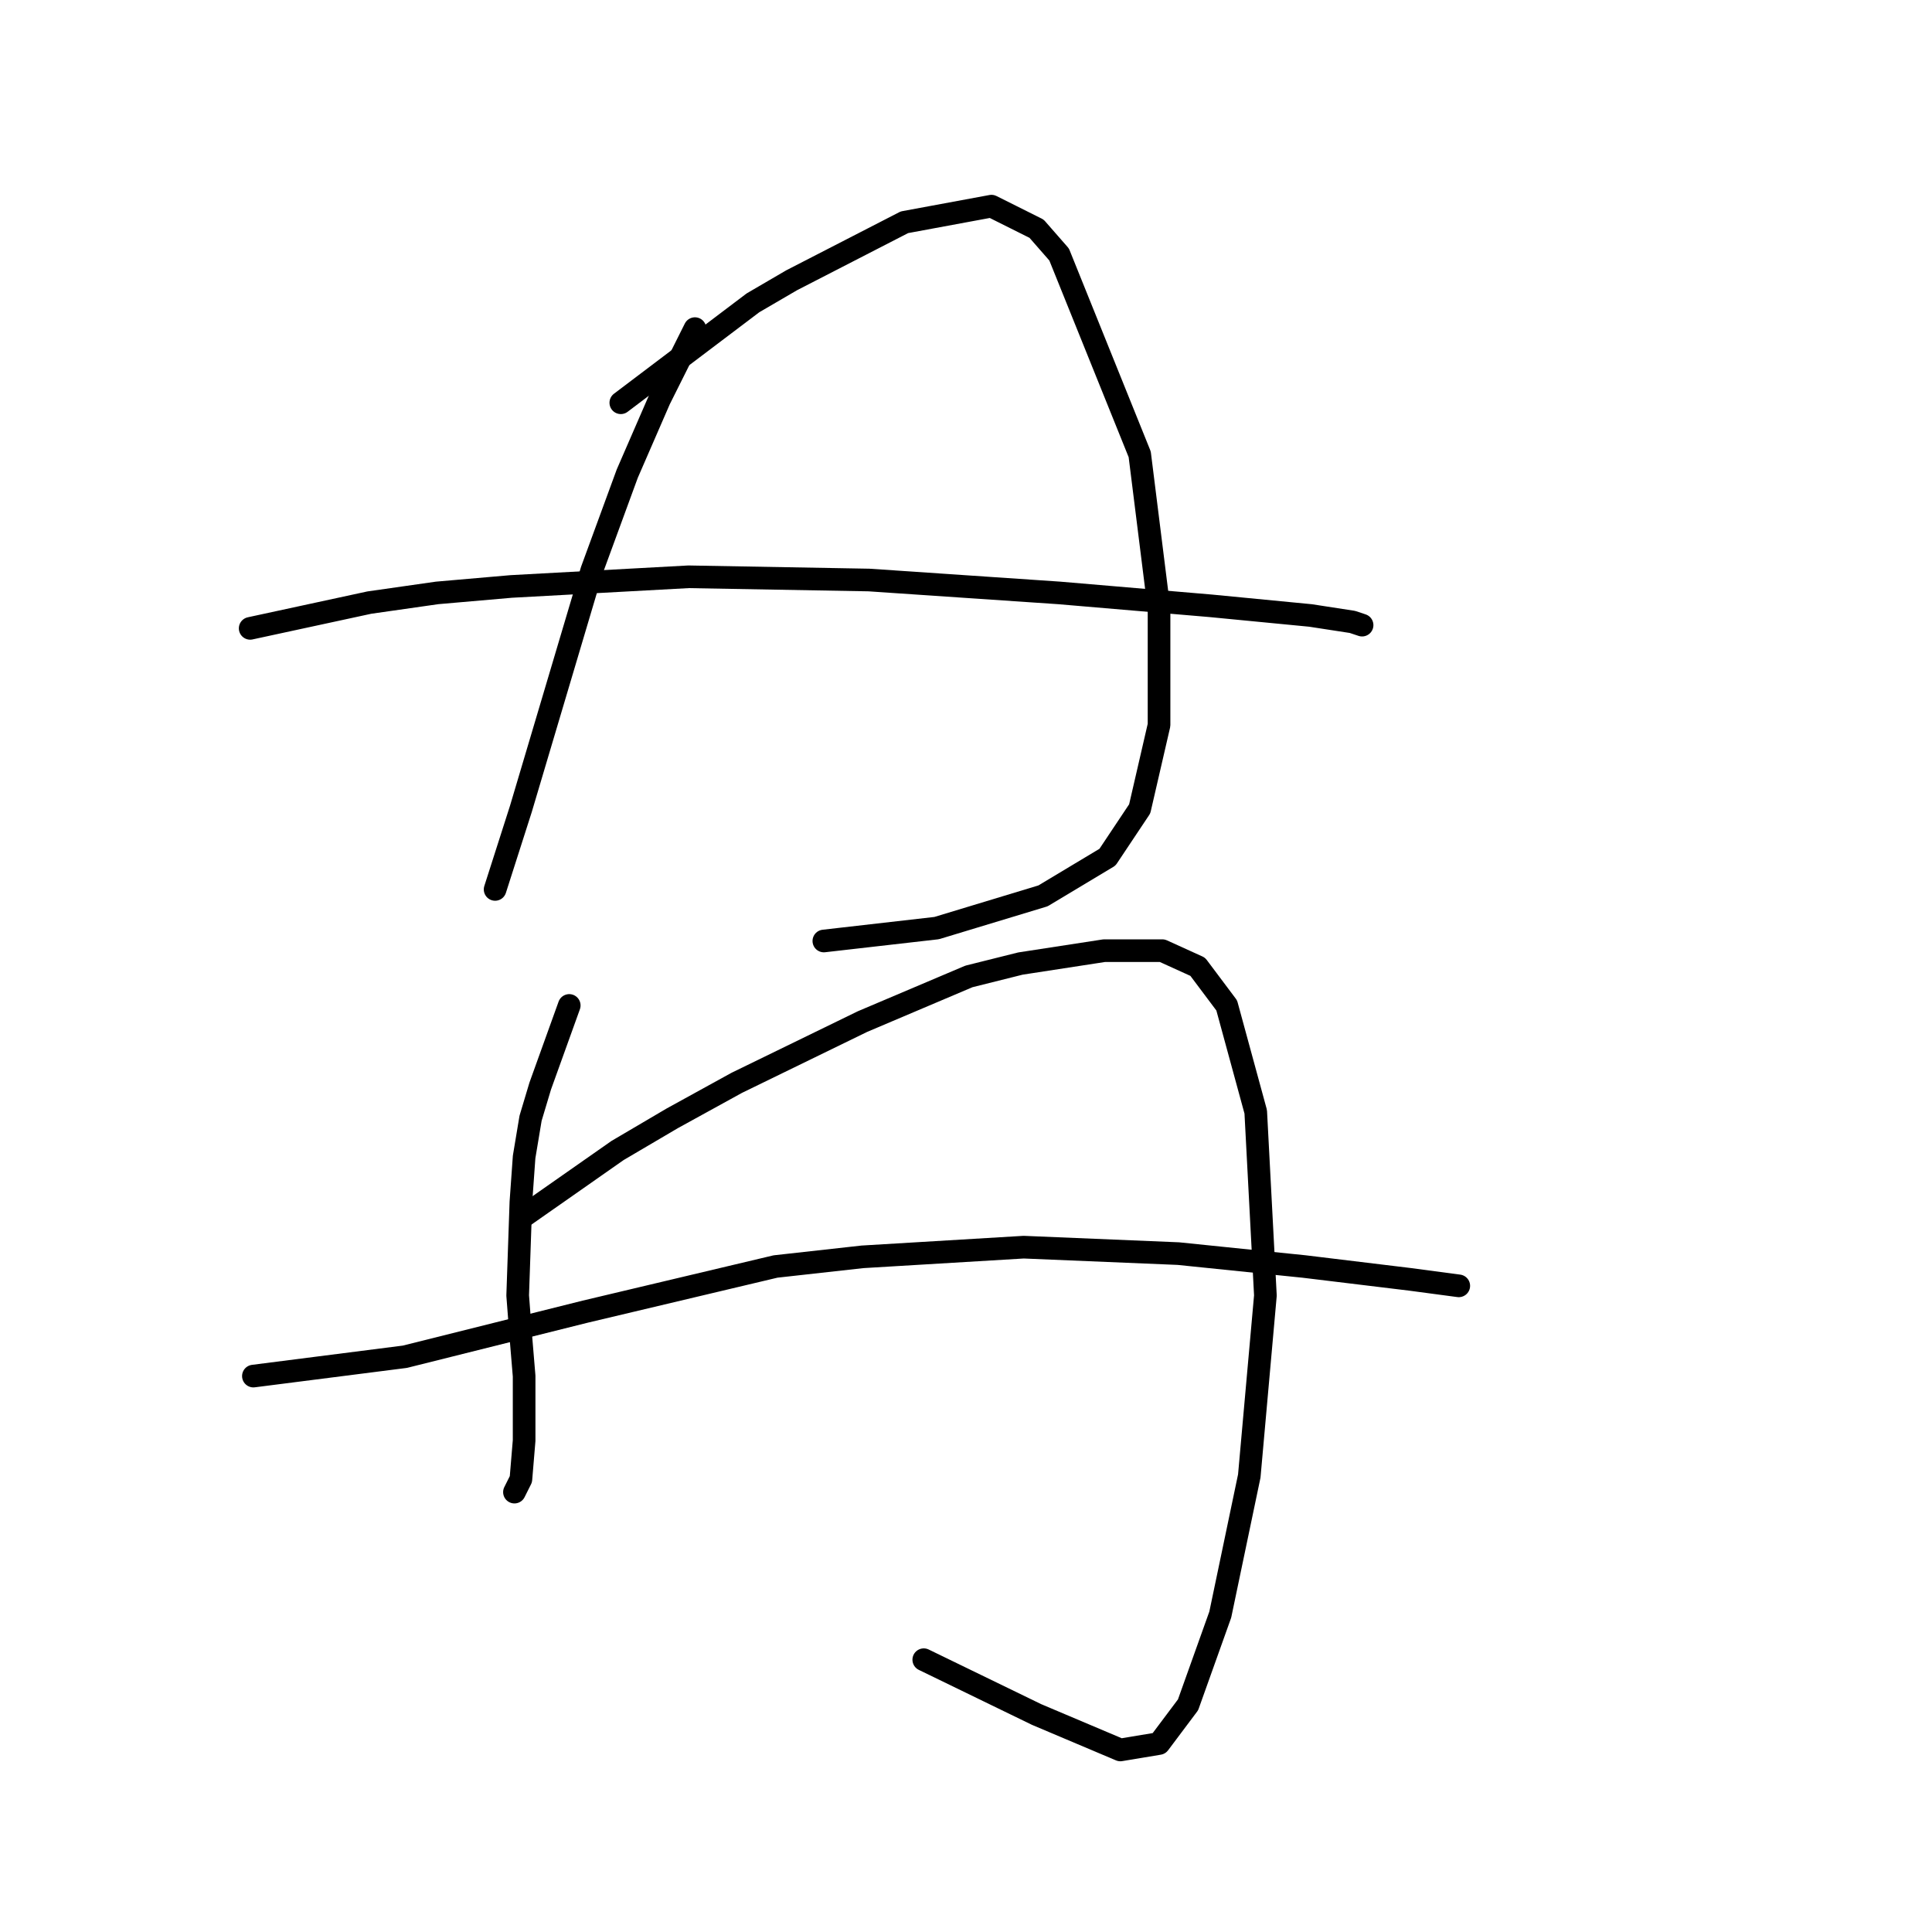 <?xml version="1.0" standalone="no"?>
    <svg width="256" height="256" xmlns="http://www.w3.org/2000/svg" version="1.1">
    <polyline stroke="black" stroke-width="3" stroke-linecap="round" fill="transparent" stroke-linejoin="round" points="92.083 43.545 87.385 52.94 83.114 62.762 78.417 75.574 69.022 107.176 65.605 117.853 65.605 117.853 " />
        <polyline stroke="black" stroke-width="3" stroke-linecap="round" fill="transparent" stroke-linejoin="round" points="82.26 53.367 99.77 40.128 104.894 37.139 119.841 29.452 131.372 27.317 137.351 30.306 140.34 33.723 151.017 60.2 153.579 80.699 153.579 96.073 151.017 107.176 146.746 113.582 138.205 118.707 124.112 122.977 109.165 124.686 109.165 124.686 " />
        <polyline stroke="black" stroke-width="3" stroke-linecap="round" fill="transparent" stroke-linejoin="round" points="33.149 83.261 48.95 79.845 57.918 78.564 67.74 77.709 91.229 76.428 115.144 76.855 140.34 78.564 160.412 80.272 173.651 81.553 179.202 82.407 180.483 82.834 180.483 82.834 " />
        <polyline stroke="black" stroke-width="3" stroke-linecap="round" fill="transparent" stroke-linejoin="round" points="75.427 133.227 71.584 143.903 70.303 148.174 69.449 153.299 69.022 159.277 68.595 171.662 69.022 177.214 69.449 182.338 69.449 190.88 69.022 196.004 68.167 197.712 68.167 197.712 " />
        <polyline stroke="black" stroke-width="3" stroke-linecap="round" fill="transparent" stroke-linejoin="round" points="69.022 161.413 81.833 152.444 89.093 148.174 97.634 143.476 114.29 135.362 128.383 129.383 135.215 127.675 146.319 125.967 154.006 125.967 158.704 128.102 162.547 133.227 166.391 147.32 167.672 171.662 165.536 195.577 161.693 213.941 157.422 225.898 153.579 231.023 148.454 231.877 137.351 227.179 122.404 219.919 122.404 219.919 " />
        <polyline stroke="black" stroke-width="3" stroke-linecap="round" fill="transparent" stroke-linejoin="round" points="33.576 182.338 53.648 179.776 77.563 173.797 102.759 167.818 114.29 166.537 135.642 165.256 156.141 166.11 172.796 167.818 186.889 169.527 193.295 170.381 193.295 170.381 " />
        </svg>